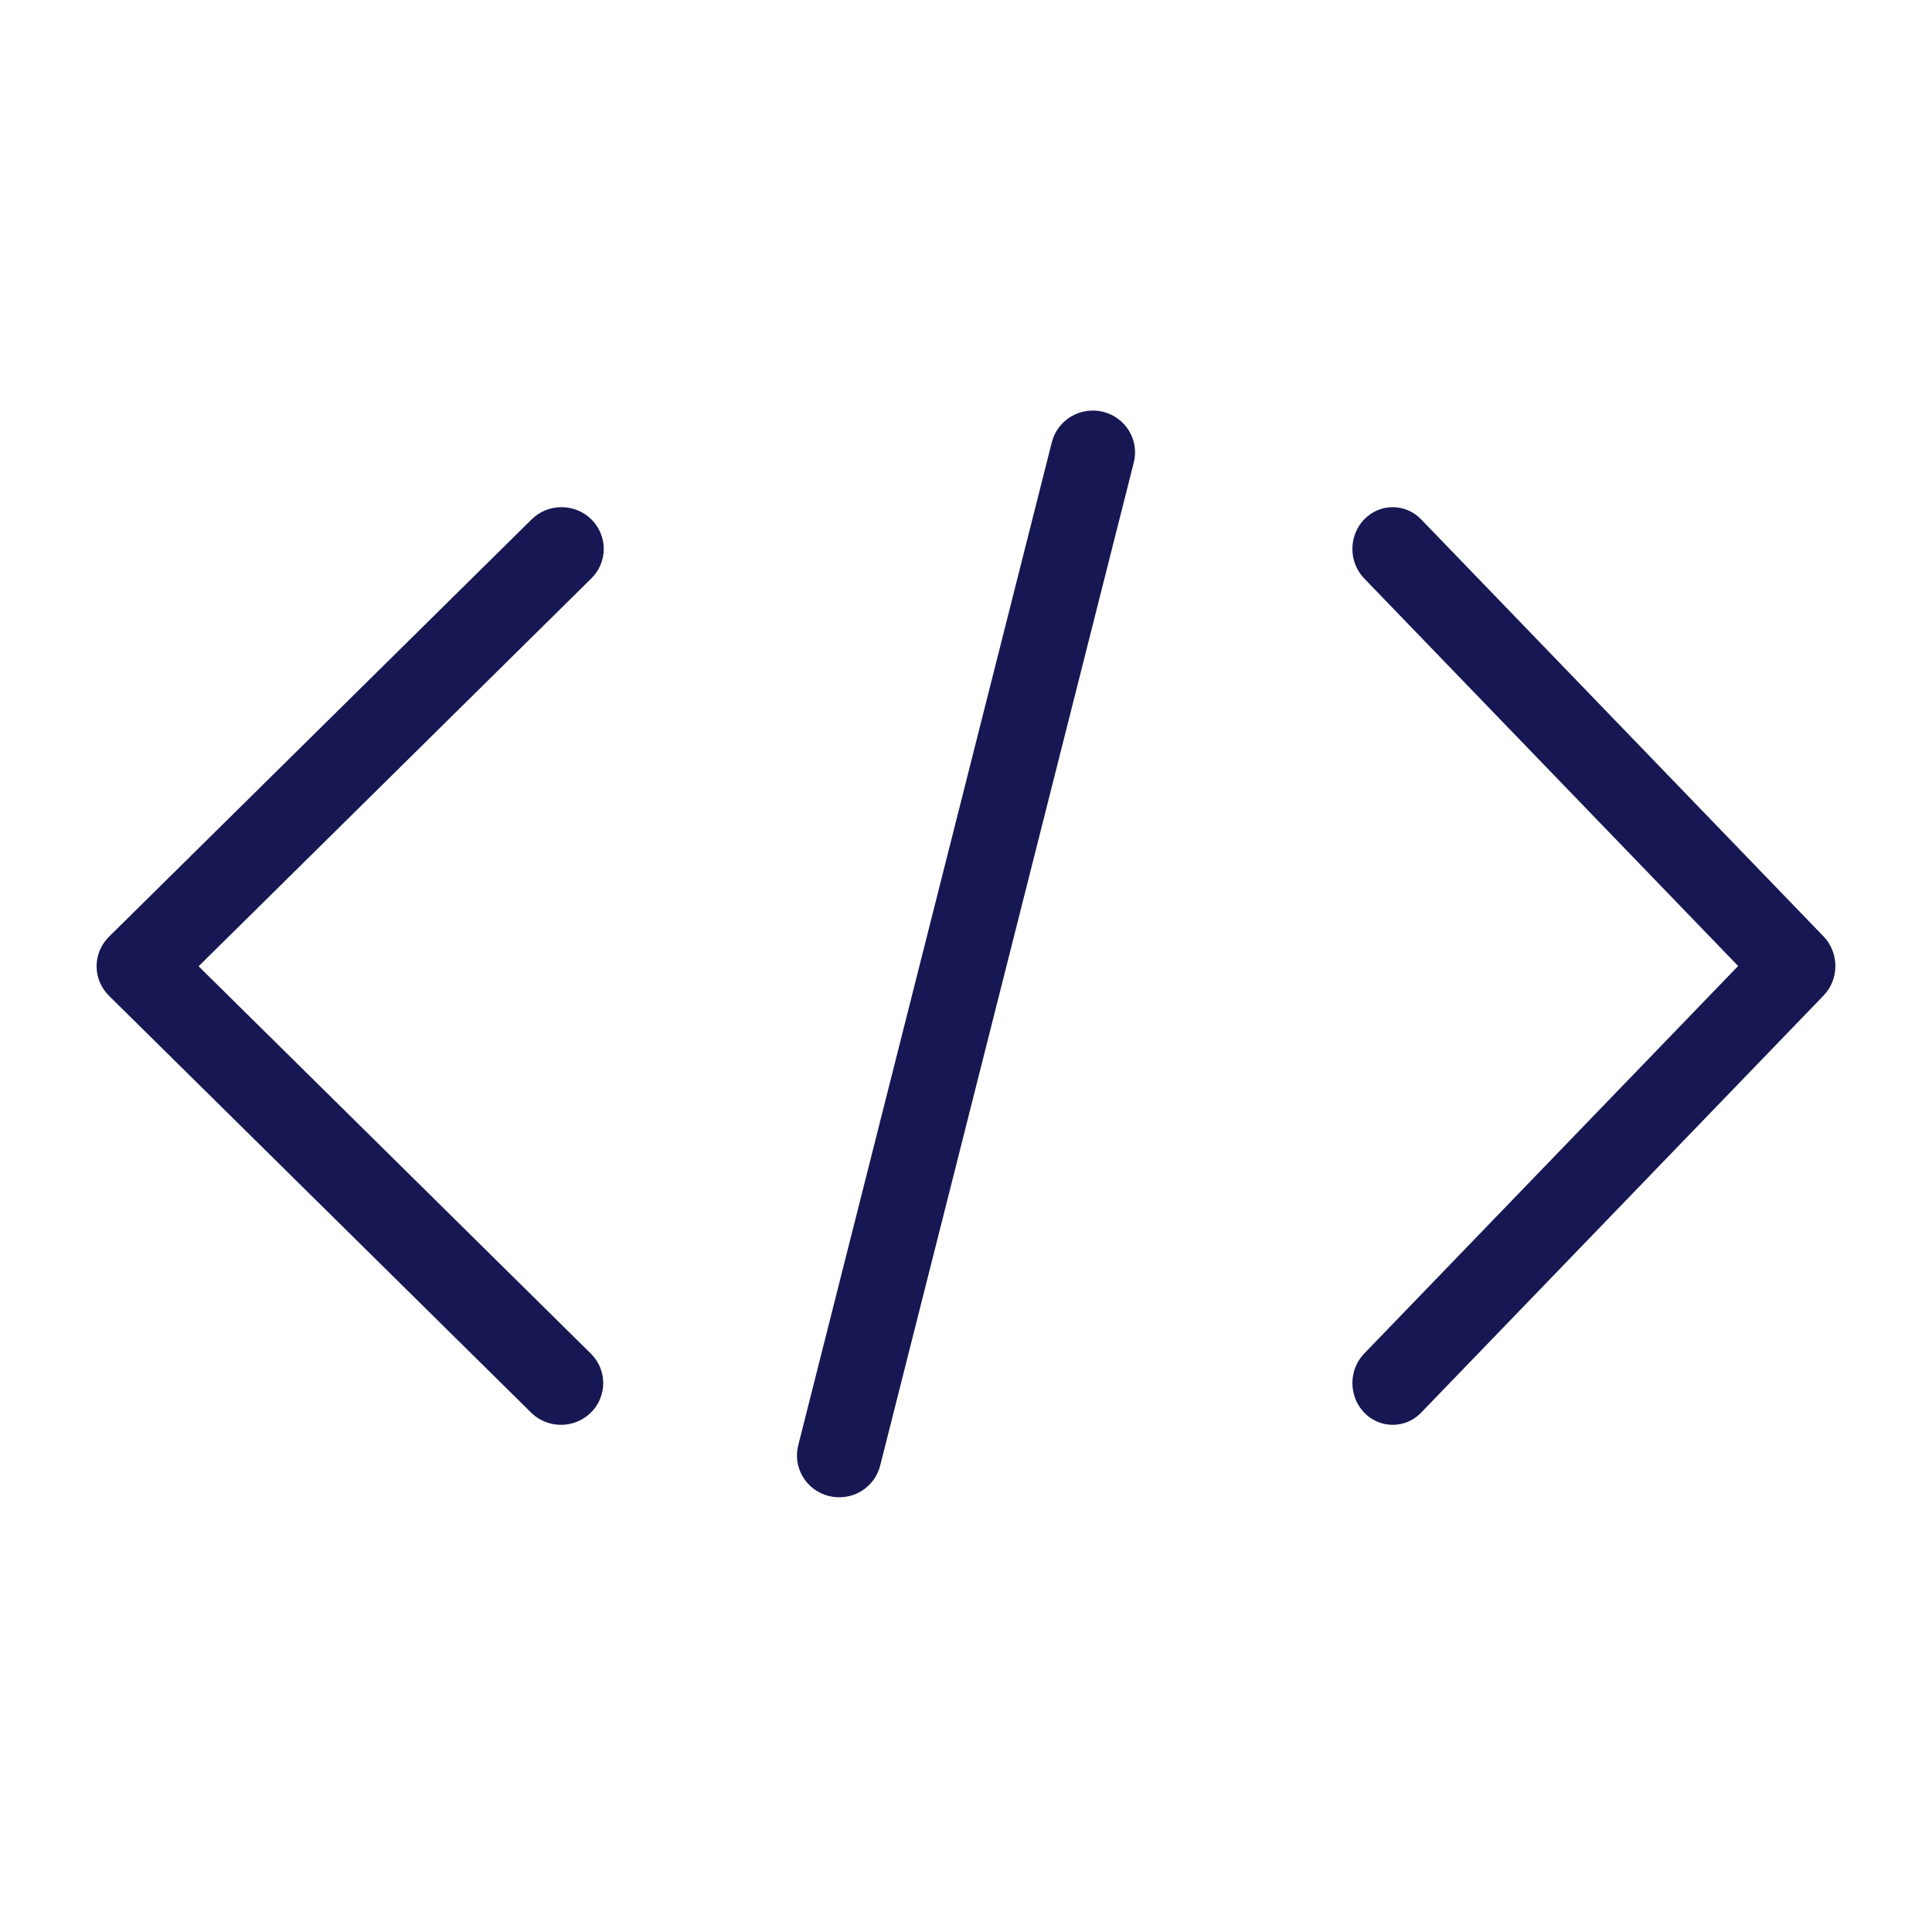 <svg width="35" height="35" viewBox="0 0 35 35" fill="none" xmlns="http://www.w3.org/2000/svg">
<path d="M10.713 9.409C10.642 9.339 10.558 9.283 10.465 9.245C10.372 9.207 10.272 9.188 10.172 9.188C10.071 9.188 9.972 9.207 9.879 9.245C9.786 9.283 9.702 9.339 9.631 9.409L1.974 16.97C1.903 17.04 1.847 17.124 1.808 17.215C1.77 17.307 1.75 17.405 1.75 17.505C1.75 17.604 1.77 17.702 1.808 17.794C1.847 17.886 1.903 17.969 1.974 18.039L9.631 25.6C9.775 25.738 9.968 25.814 10.169 25.812C10.37 25.811 10.562 25.731 10.704 25.591C10.846 25.451 10.926 25.261 10.928 25.063C10.93 24.865 10.853 24.674 10.713 24.531L3.598 17.505L10.713 10.478C10.784 10.408 10.841 10.325 10.879 10.233C10.918 10.141 10.938 10.043 10.938 9.944C10.938 9.844 10.918 9.746 10.879 9.654C10.841 9.563 10.784 9.479 10.713 9.409Z" fill="#171753"/>
<path d="M25.737 9.4C25.599 9.262 25.415 9.186 25.224 9.188C25.032 9.189 24.849 9.269 24.714 9.409C24.578 9.549 24.502 9.739 24.5 9.937C24.498 10.136 24.572 10.327 24.705 10.47L31.488 17.5L24.705 24.53C24.572 24.673 24.498 24.864 24.5 25.062C24.502 25.261 24.578 25.451 24.714 25.591C24.849 25.731 25.032 25.811 25.224 25.812C25.415 25.814 25.599 25.738 25.737 25.6L33.036 18.035C33.104 17.965 33.158 17.881 33.194 17.79C33.231 17.698 33.25 17.599 33.25 17.5C33.25 17.401 33.231 17.302 33.194 17.21C33.158 17.119 33.104 17.035 33.036 16.965L25.737 9.4Z" fill="#171753"/>
<path d="M19.983 7.46C19.886 7.436 19.785 7.431 19.685 7.446C19.586 7.46 19.49 7.494 19.404 7.545C19.318 7.596 19.243 7.664 19.183 7.744C19.123 7.823 19.08 7.914 19.055 8.011L14.464 26.17C14.438 26.267 14.431 26.368 14.444 26.468C14.458 26.568 14.491 26.664 14.543 26.751C14.594 26.838 14.663 26.914 14.744 26.974C14.826 27.034 14.918 27.078 15.017 27.102C15.116 27.127 15.219 27.131 15.319 27.116C15.42 27.101 15.517 27.066 15.603 27.013C15.69 26.96 15.765 26.891 15.825 26.809C15.884 26.727 15.926 26.634 15.949 26.536L20.54 8.377C20.589 8.183 20.558 7.977 20.453 7.805C20.349 7.633 20.18 7.509 19.983 7.46Z" fill="#171753"/>
</svg>
